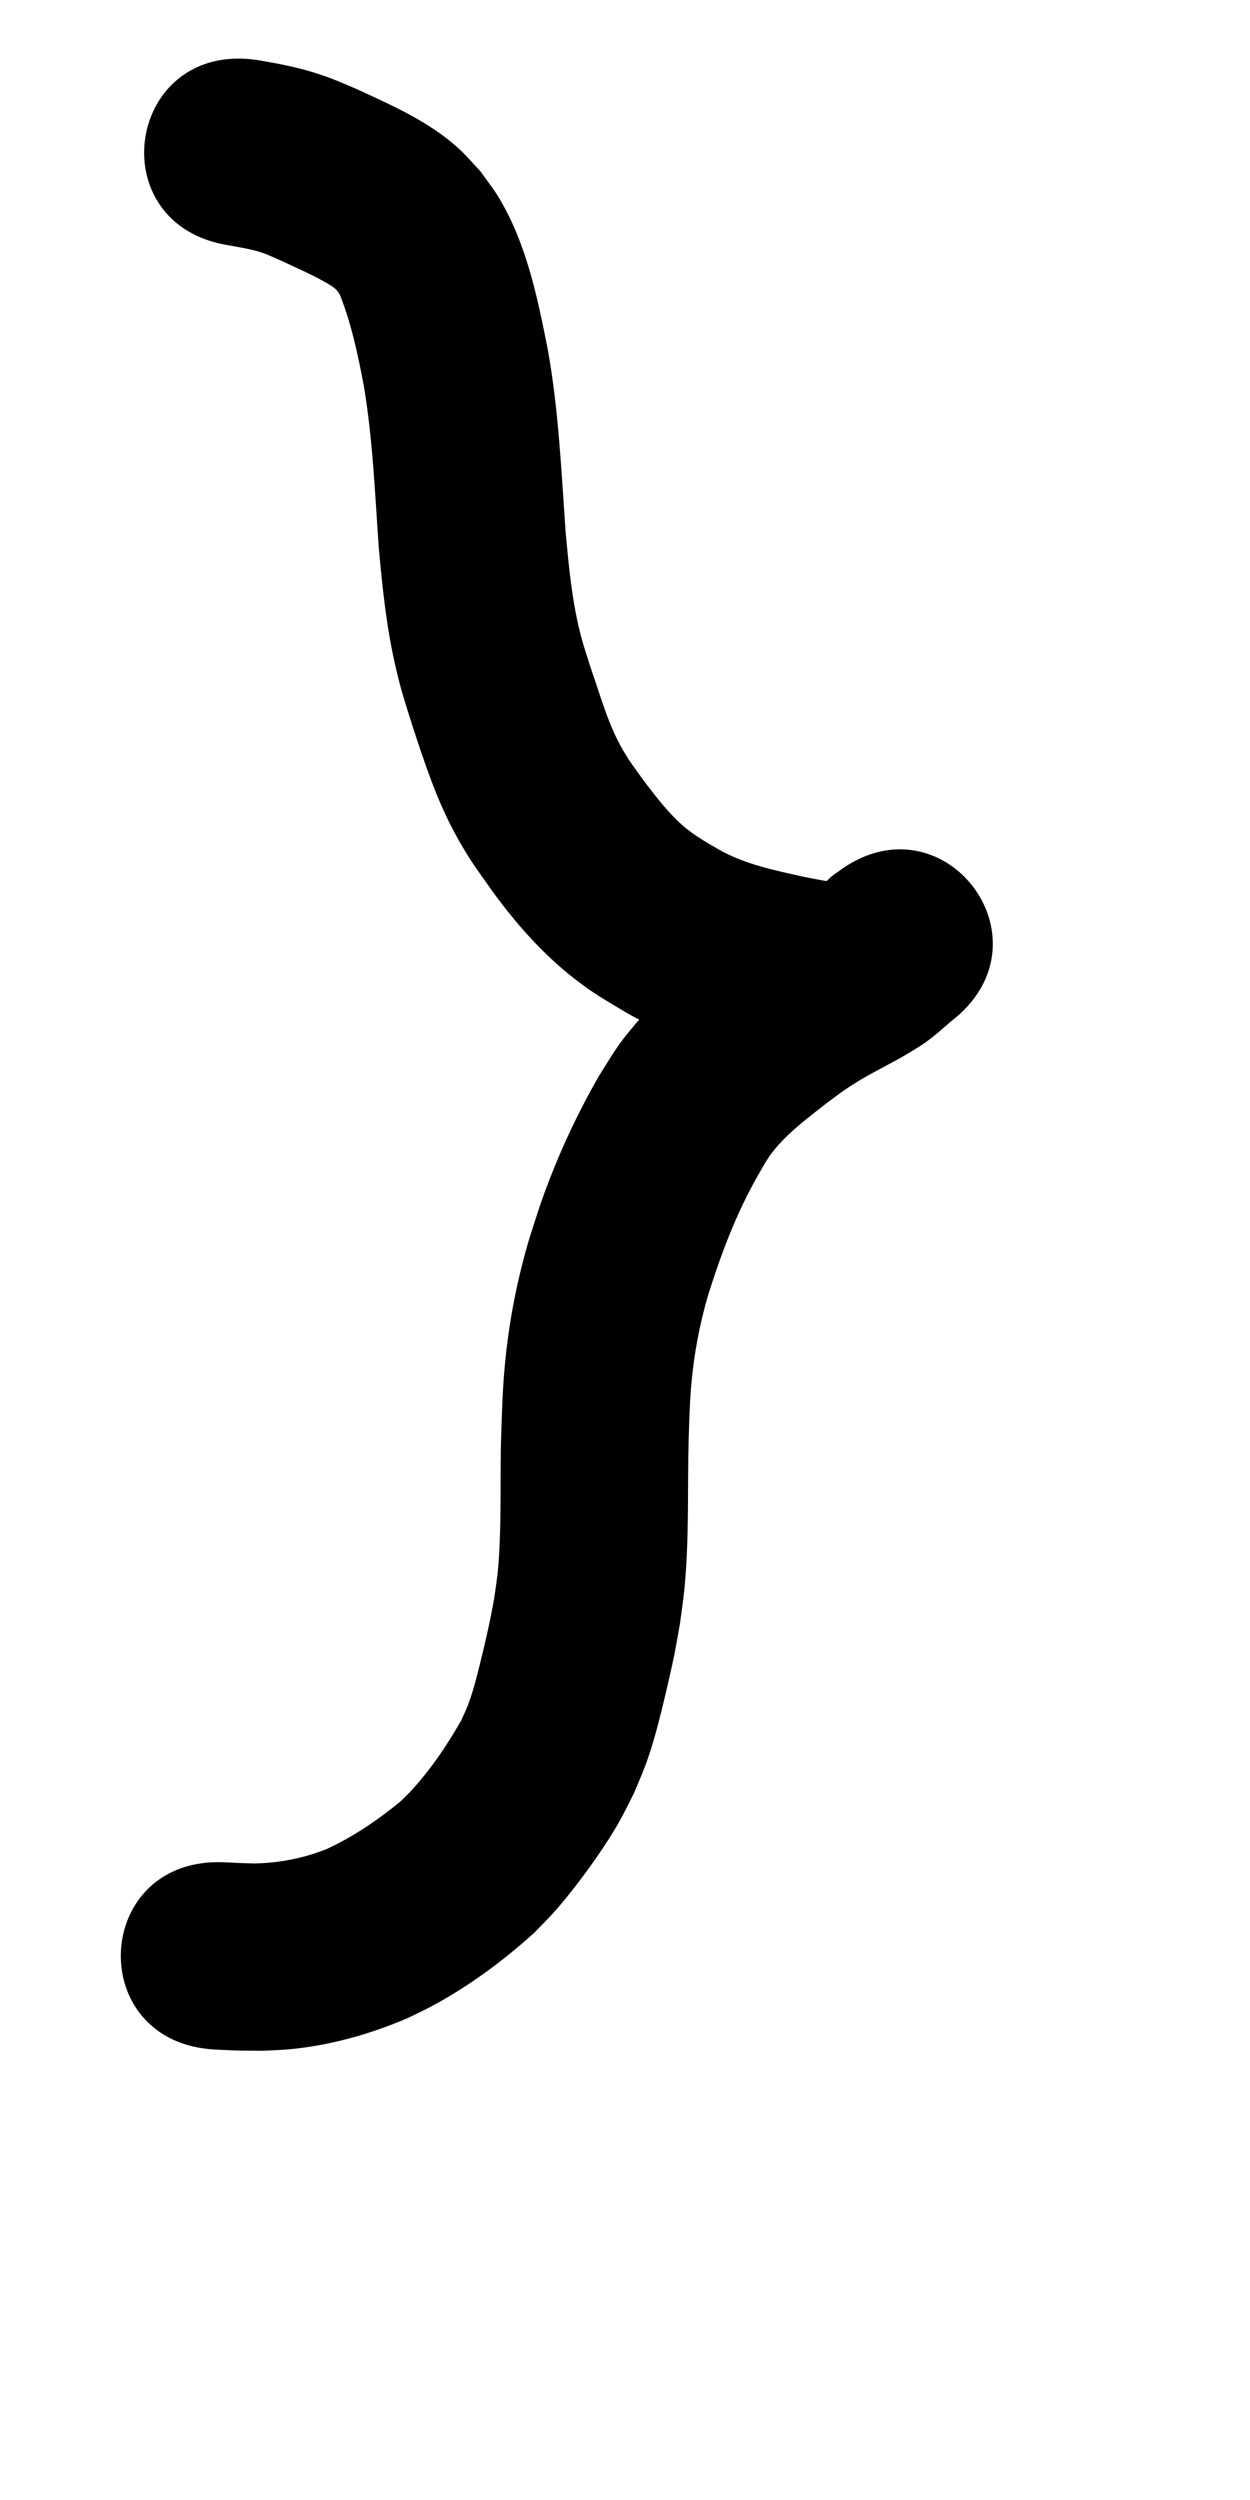 <?xml version="1.0" ?>
<svg xmlns="http://www.w3.org/2000/svg" viewBox="0 0 500 1000">
<path d="m 91.737,98.178 c 4.673,0.853 9.419,1.581 13.915,3.175 1.365,0.484 6.629,2.841 7.291,3.133 5.909,2.835 11.989,5.377 17.66,8.688 2.561,1.495 4.404,2.55 5.532,5.197 4.512,11.482 7.025,23.564 9.336,35.638 3.653,21.581 4.499,43.481 6.061,65.275 1.418,15.984 3.125,32.005 6.754,47.665 2.334,10.072 3.75,13.975 6.803,23.742 4.794,14.597 9.597,29.252 16.963,42.805 5.472,10.07 8.32,13.601 14.799,22.862 9.524,13.06 20.222,25.269 33.037,35.209 7.653,5.936 11.488,7.965 19.553,12.849 17.007,10.09 36.081,15.068 55.179,19.394 9.687,2.197 19.514,3.615 29.414,4.322 52.928,3.334 57.643,-71.518 4.714,-74.852 v 0 c -5.945,-0.205 -11.808,-1.5 -17.625,-2.632 -11.386,-2.556 -22.995,-4.902 -33.289,-10.659 -5.078,-2.939 -10.231,-5.826 -14.668,-9.718 -5.777,-5.068 -10.489,-11.201 -15.127,-17.282 -3.409,-4.712 -5.987,-8.008 -8.887,-12.997 -5.777,-9.937 -8.787,-21.116 -12.546,-31.892 -1.888,-5.891 -3.394,-10.201 -4.842,-16.185 -3.016,-12.463 -4.229,-25.267 -5.424,-38.003 -1.785,-24.804 -2.823,-49.727 -7.254,-74.251 -4.105,-20.782 -8.533,-42.336 -19.617,-60.732 -2.198,-3.648 -4.895,-6.972 -7.342,-10.458 -2.89,-3.029 -5.575,-6.267 -8.669,-9.086 -11.819,-10.766 -26.609,-17.207 -40.939,-23.823 -6.795,-2.873 -9.066,-4.008 -16.129,-6.286 -7.579,-2.445 -15.438,-3.897 -23.272,-5.231 -52.419,-8.046 -63.798,66.085 -11.379,74.132 z"/>
<path d="m 334.755,349.043 c -3.391,2.045 -5.73,5.564 -9.004,7.716 -0.061,0.04 0.052,-0.248 -0.016,-0.22 -0.633,0.258 -1.207,0.643 -1.81,0.964 -7.562,4.134 -15.23,8.068 -22.506,12.703 -6.555,4.175 -8.504,5.751 -14.883,10.393 -11.552,8.825 -23.015,17.997 -32.472,29.124 -7.393,8.699 -8.592,11.34 -14.639,20.915 -7.593,13.303 -14.243,27.156 -19.741,41.458 -3.692,9.605 -4.726,13.279 -7.855,23.012 -4.983,16.62 -8.291,33.712 -9.892,50.987 -0.951,10.262 -1.048,16.626 -1.427,26.867 -0.557,15.986 0.086,32.004 -0.823,47.981 -0.508,8.926 -0.816,9.858 -2.032,18.521 -1.626,9.17 -3.698,18.264 -5.967,27.294 -1.368,5.446 -2.606,10.311 -4.613,15.529 -0.776,2.019 -1.75,3.956 -2.625,5.935 -5.699,10.049 -12.327,19.781 -20.177,28.299 -1.322,1.435 -2.774,2.745 -4.161,4.118 -9.057,7.443 -18.86,14.098 -29.521,19.01 -9.202,3.676 -18.931,5.545 -28.811,5.738 -7.726,-0.221 -3.739,-0.069 -11.962,-0.469 -52.977,-2.435 -56.42,72.486 -3.443,74.921 v 0 c 11.99,0.528 5.728,0.352 18.787,0.472 3.471,-0.195 6.952,-0.27 10.414,-0.586 16.46,-1.504 32.56,-6.069 47.707,-12.576 3.074,-1.524 6.197,-2.954 9.222,-4.572 14.938,-7.988 28.752,-18.194 41.272,-29.545 2.62,-2.731 5.329,-5.38 7.859,-8.194 3.989,-4.438 9.345,-11.281 12.856,-16.087 4.369,-5.981 9.455,-13.458 13.084,-19.841 2.165,-3.808 4.023,-7.783 6.035,-11.675 1.588,-3.893 3.321,-7.731 4.764,-11.68 2.613,-7.155 4.433,-14.068 6.276,-21.434 1.289,-5.151 4.073,-17.203 5.064,-22.147 0.836,-4.172 1.518,-8.373 2.277,-12.56 0.563,-4.351 1.242,-8.688 1.689,-13.052 2.066,-20.178 1.25,-40.482 1.781,-60.721 0.261,-7.612 0.365,-13.543 0.997,-21.096 1.038,-12.398 3.314,-24.673 6.813,-36.613 5.285,-16.678 11.312,-32.788 20.049,-48.021 1.941,-3.352 3.476,-6.307 5.876,-9.341 6.059,-7.658 14.067,-13.466 21.661,-19.469 3.988,-2.949 5.639,-4.269 9.663,-6.896 7.108,-4.64 14.848,-8.181 22.152,-12.488 2.2,-1.37 4.461,-2.648 6.601,-4.111 4.004,-2.738 7.515,-5.915 11.144,-9.068 42.07,-32.289 -3.593,-91.786 -45.664,-59.496 z"/>
</svg>
